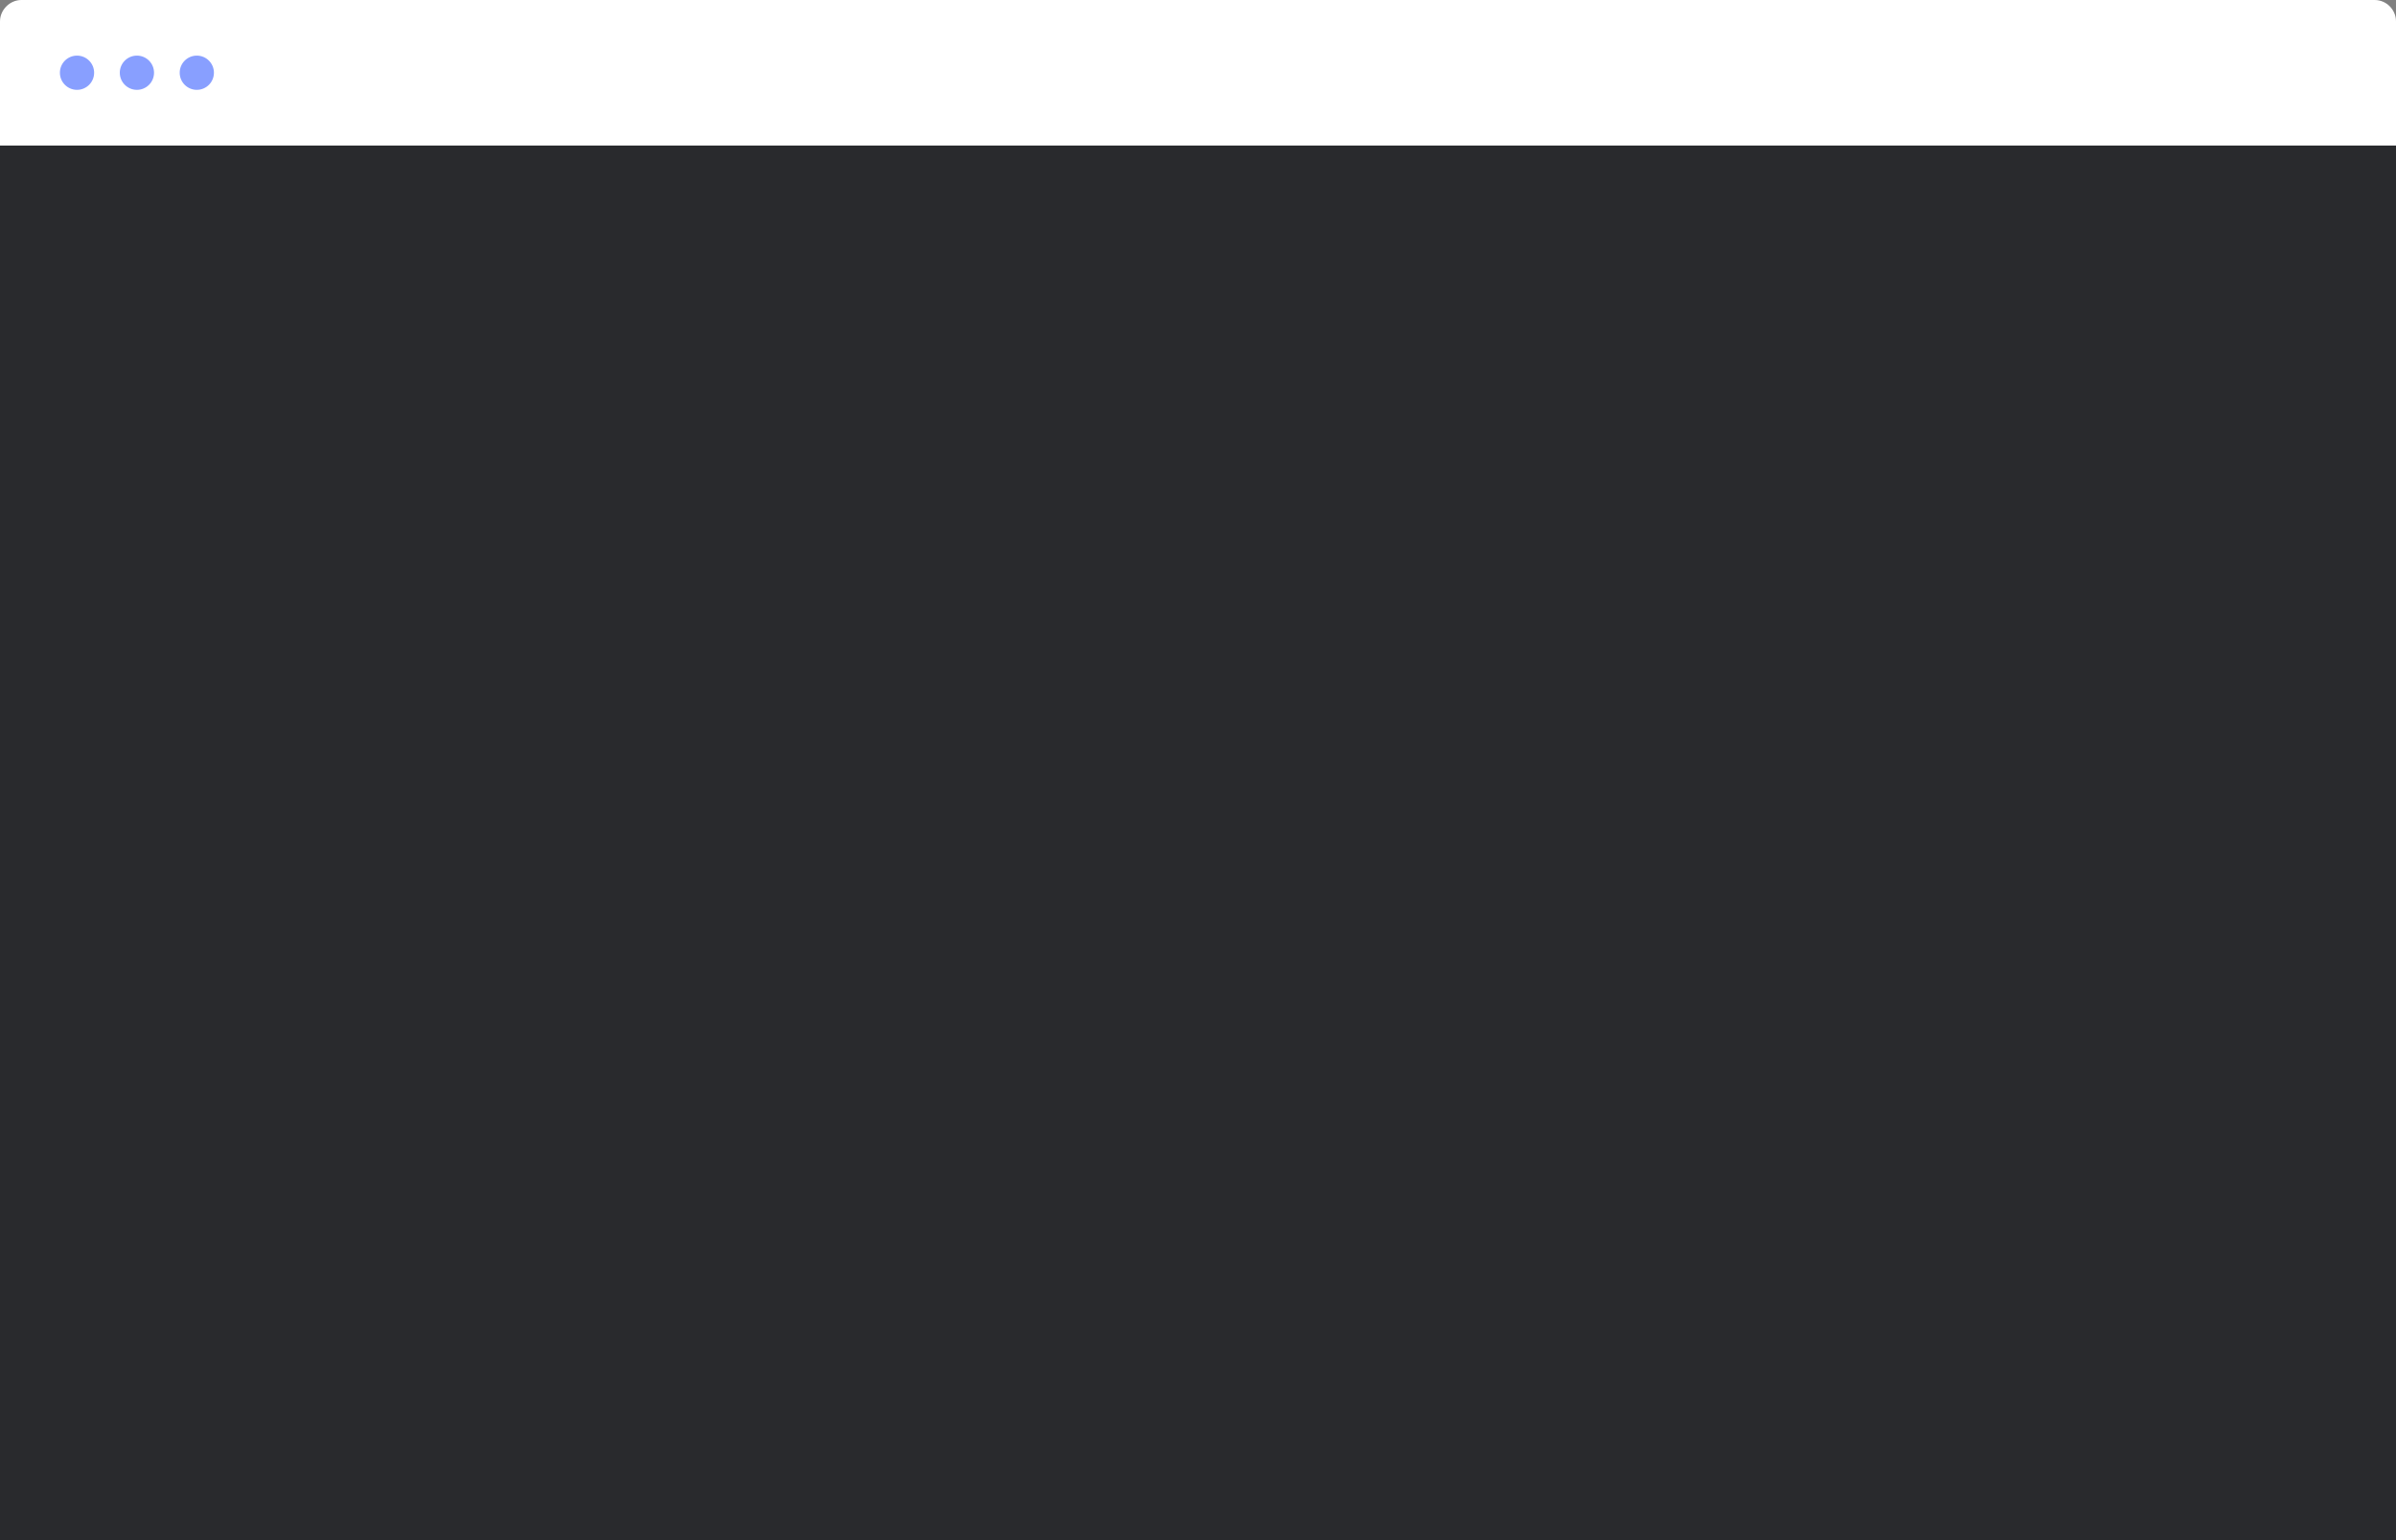 <?xml version="1.0" encoding="utf-8"?>
<!-- Generator: Adobe Illustrator 23.0.1, SVG Export Plug-In . SVG Version: 6.00 Build 0)  -->
<svg version="1.1" id="Layer_1" xmlns="http://www.w3.org/2000/svg" xmlns:xlink="http://www.w3.org/1999/xlink" x="0px" y="0px"
	 width="560px" height="360px" viewBox="0 0 560 360" style="enable-background:new 0 0 560 360;" xml:space="preserve">
<rect x="0" y="0" width="560" height="360" fill="#808080" stroke="none"/>
<style type="text/css">
	.st0{fill:#292A2D;}
	.st1{fill:#FFFFFF;}
	.st2{fill:#889FFF;}
</style>
<rect y="34" class="st0" width="560" height="326"/>
<path class="st1" d="M555,0H5C2.3,0,0,2.3,0,5v29h560V5C560,2.3,557.8,0,555,0z"/>
<circle class="st2" cx="18" cy="17" r="4"/>
<circle class="st2" cx="32" cy="17" r="4"/>
<circle class="st2" cx="46" cy="17" r="4"/>
</svg>
